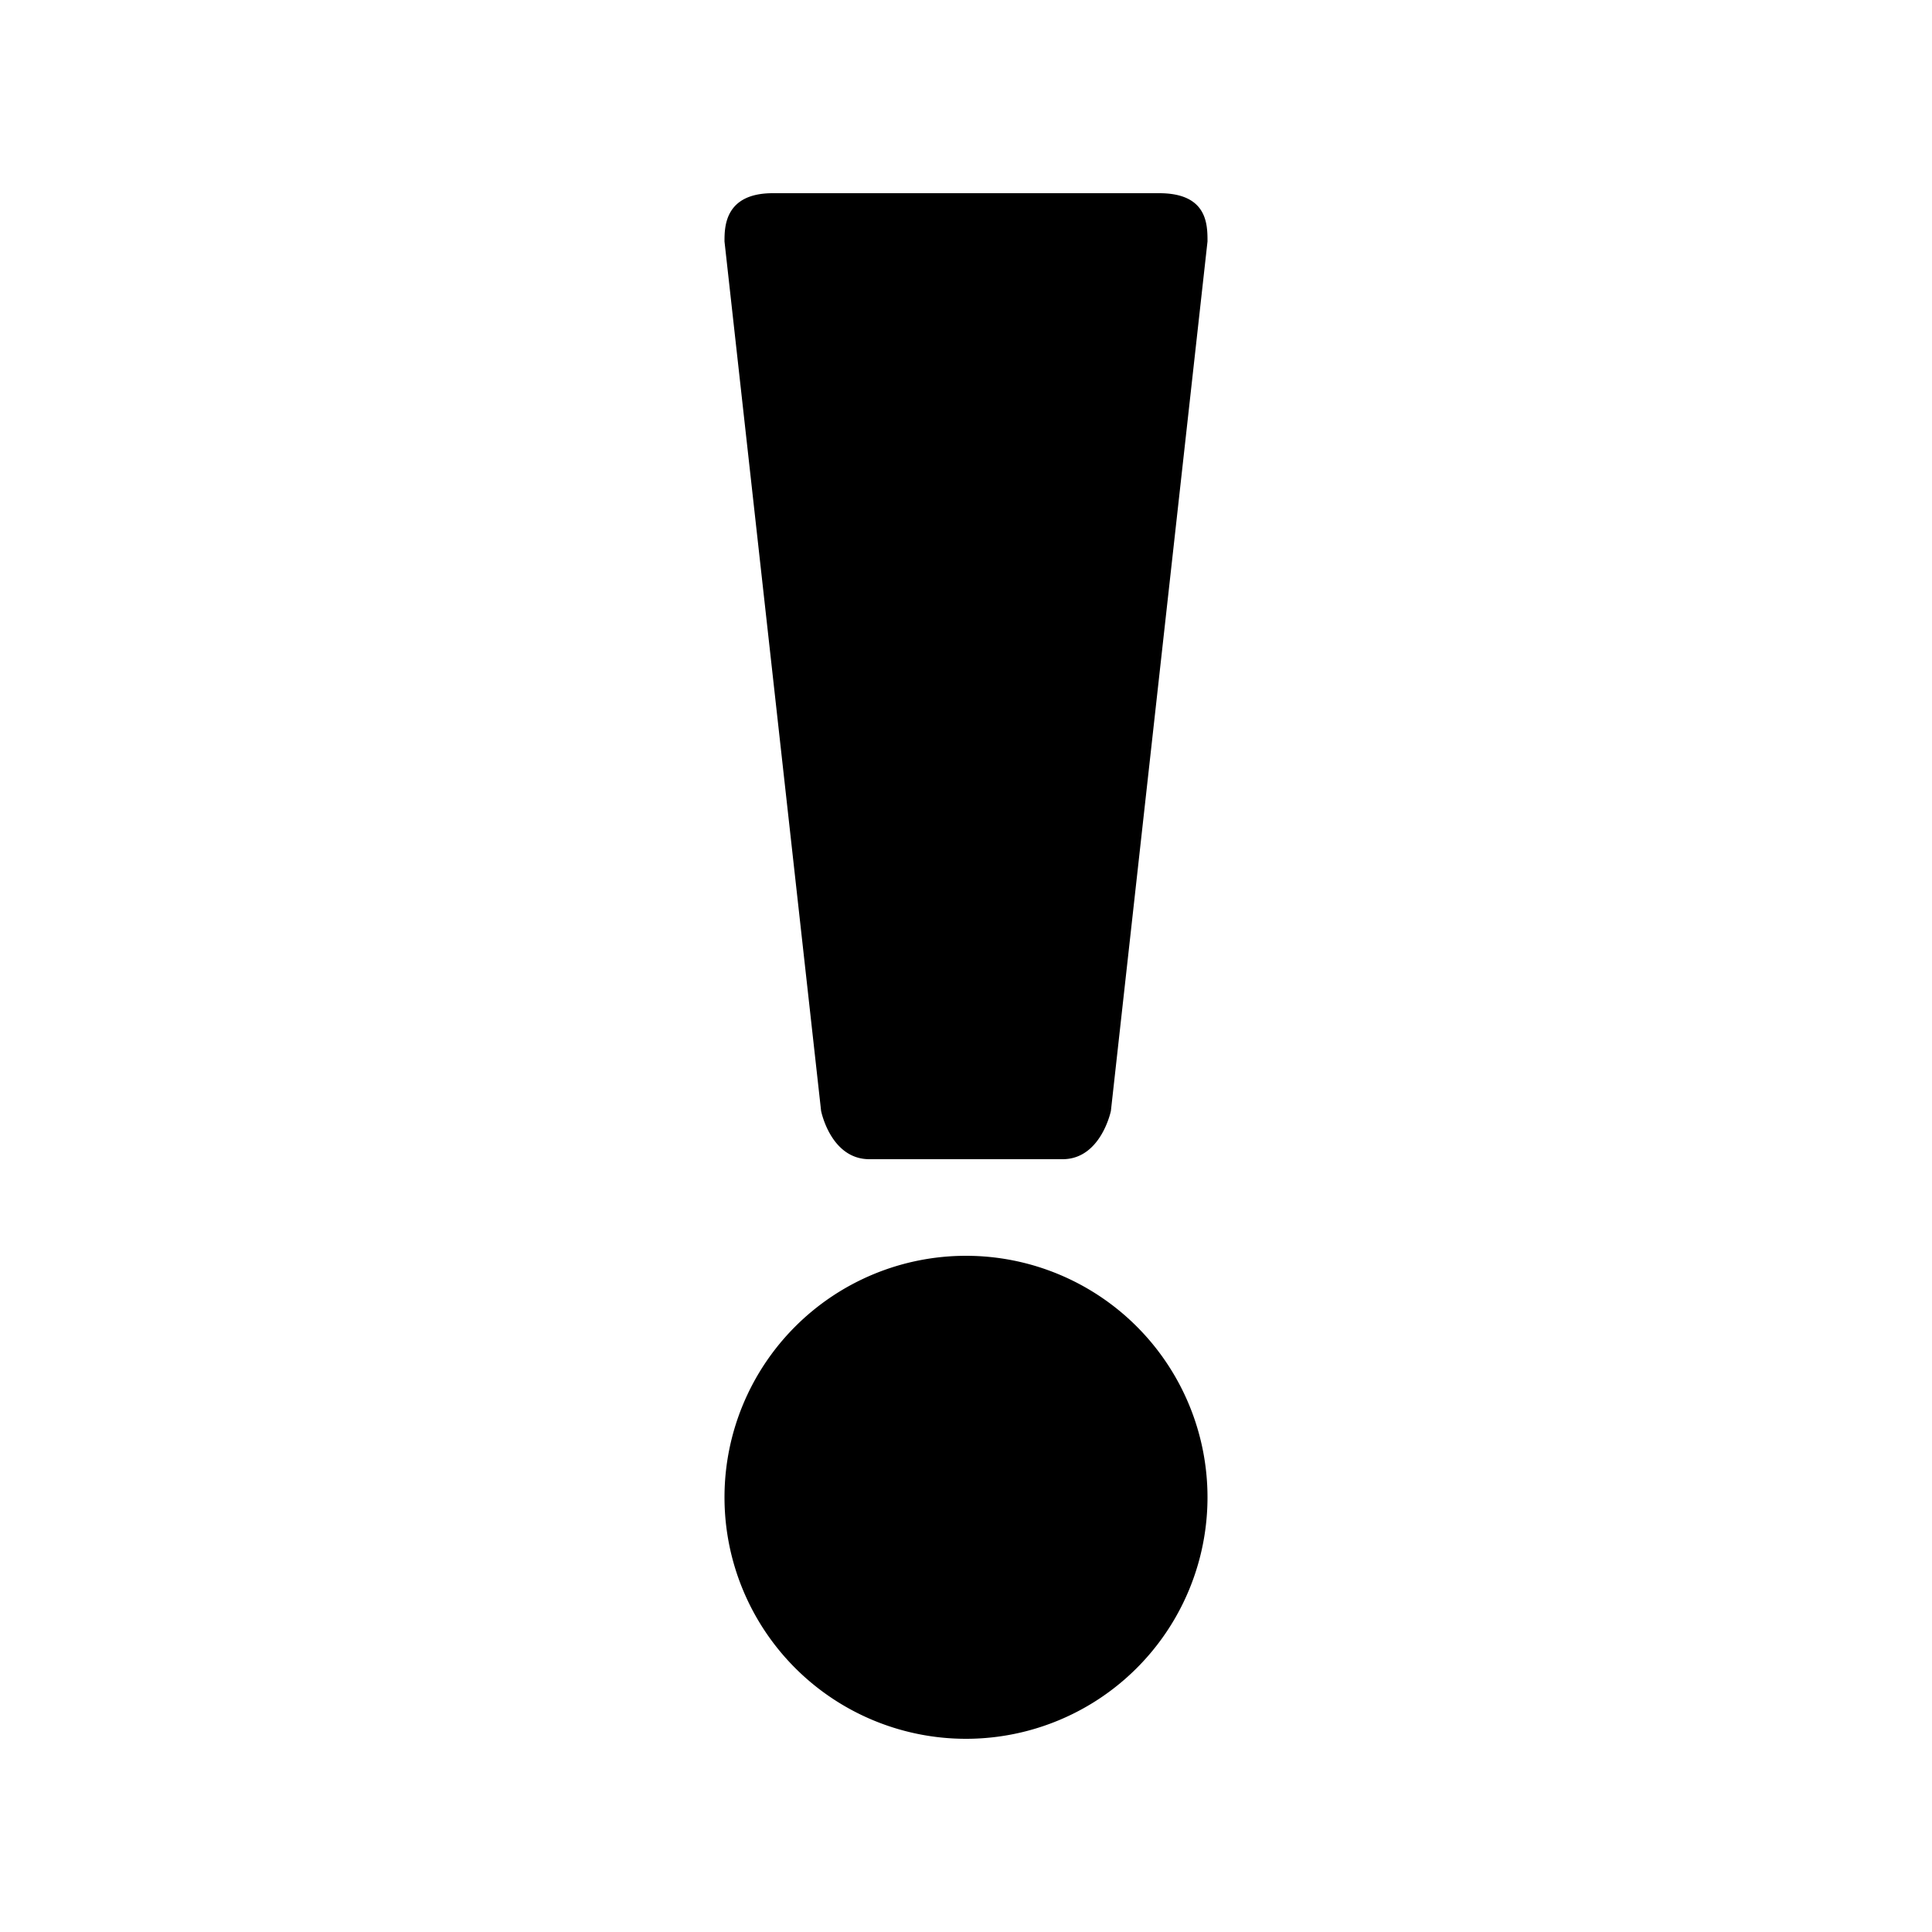 <svg xmlns="http://www.w3.org/2000/svg" width="50" height="50" version="1.1" viewBox="0 0 50 50"><path d="m20 5c-1.25 0-1.25 0.878-1.25 1.25l2.5 22.5s0.246 1.25 1.25 1.25h5c0.993 0 1.25-1.25 1.25-1.25l2.5-22.5c0-0.439 0-1.25-1.25-1.25h-10zm5 27.5a6.25 6.25 0 0 0 -6.25 6.25 6.25 6.25 0 0 0 6.25 6.25 6.25 6.25 0 0 0 6.25 -6.25 6.25 6.25 0 0 0 -6.25 -6.25z"/></svg>